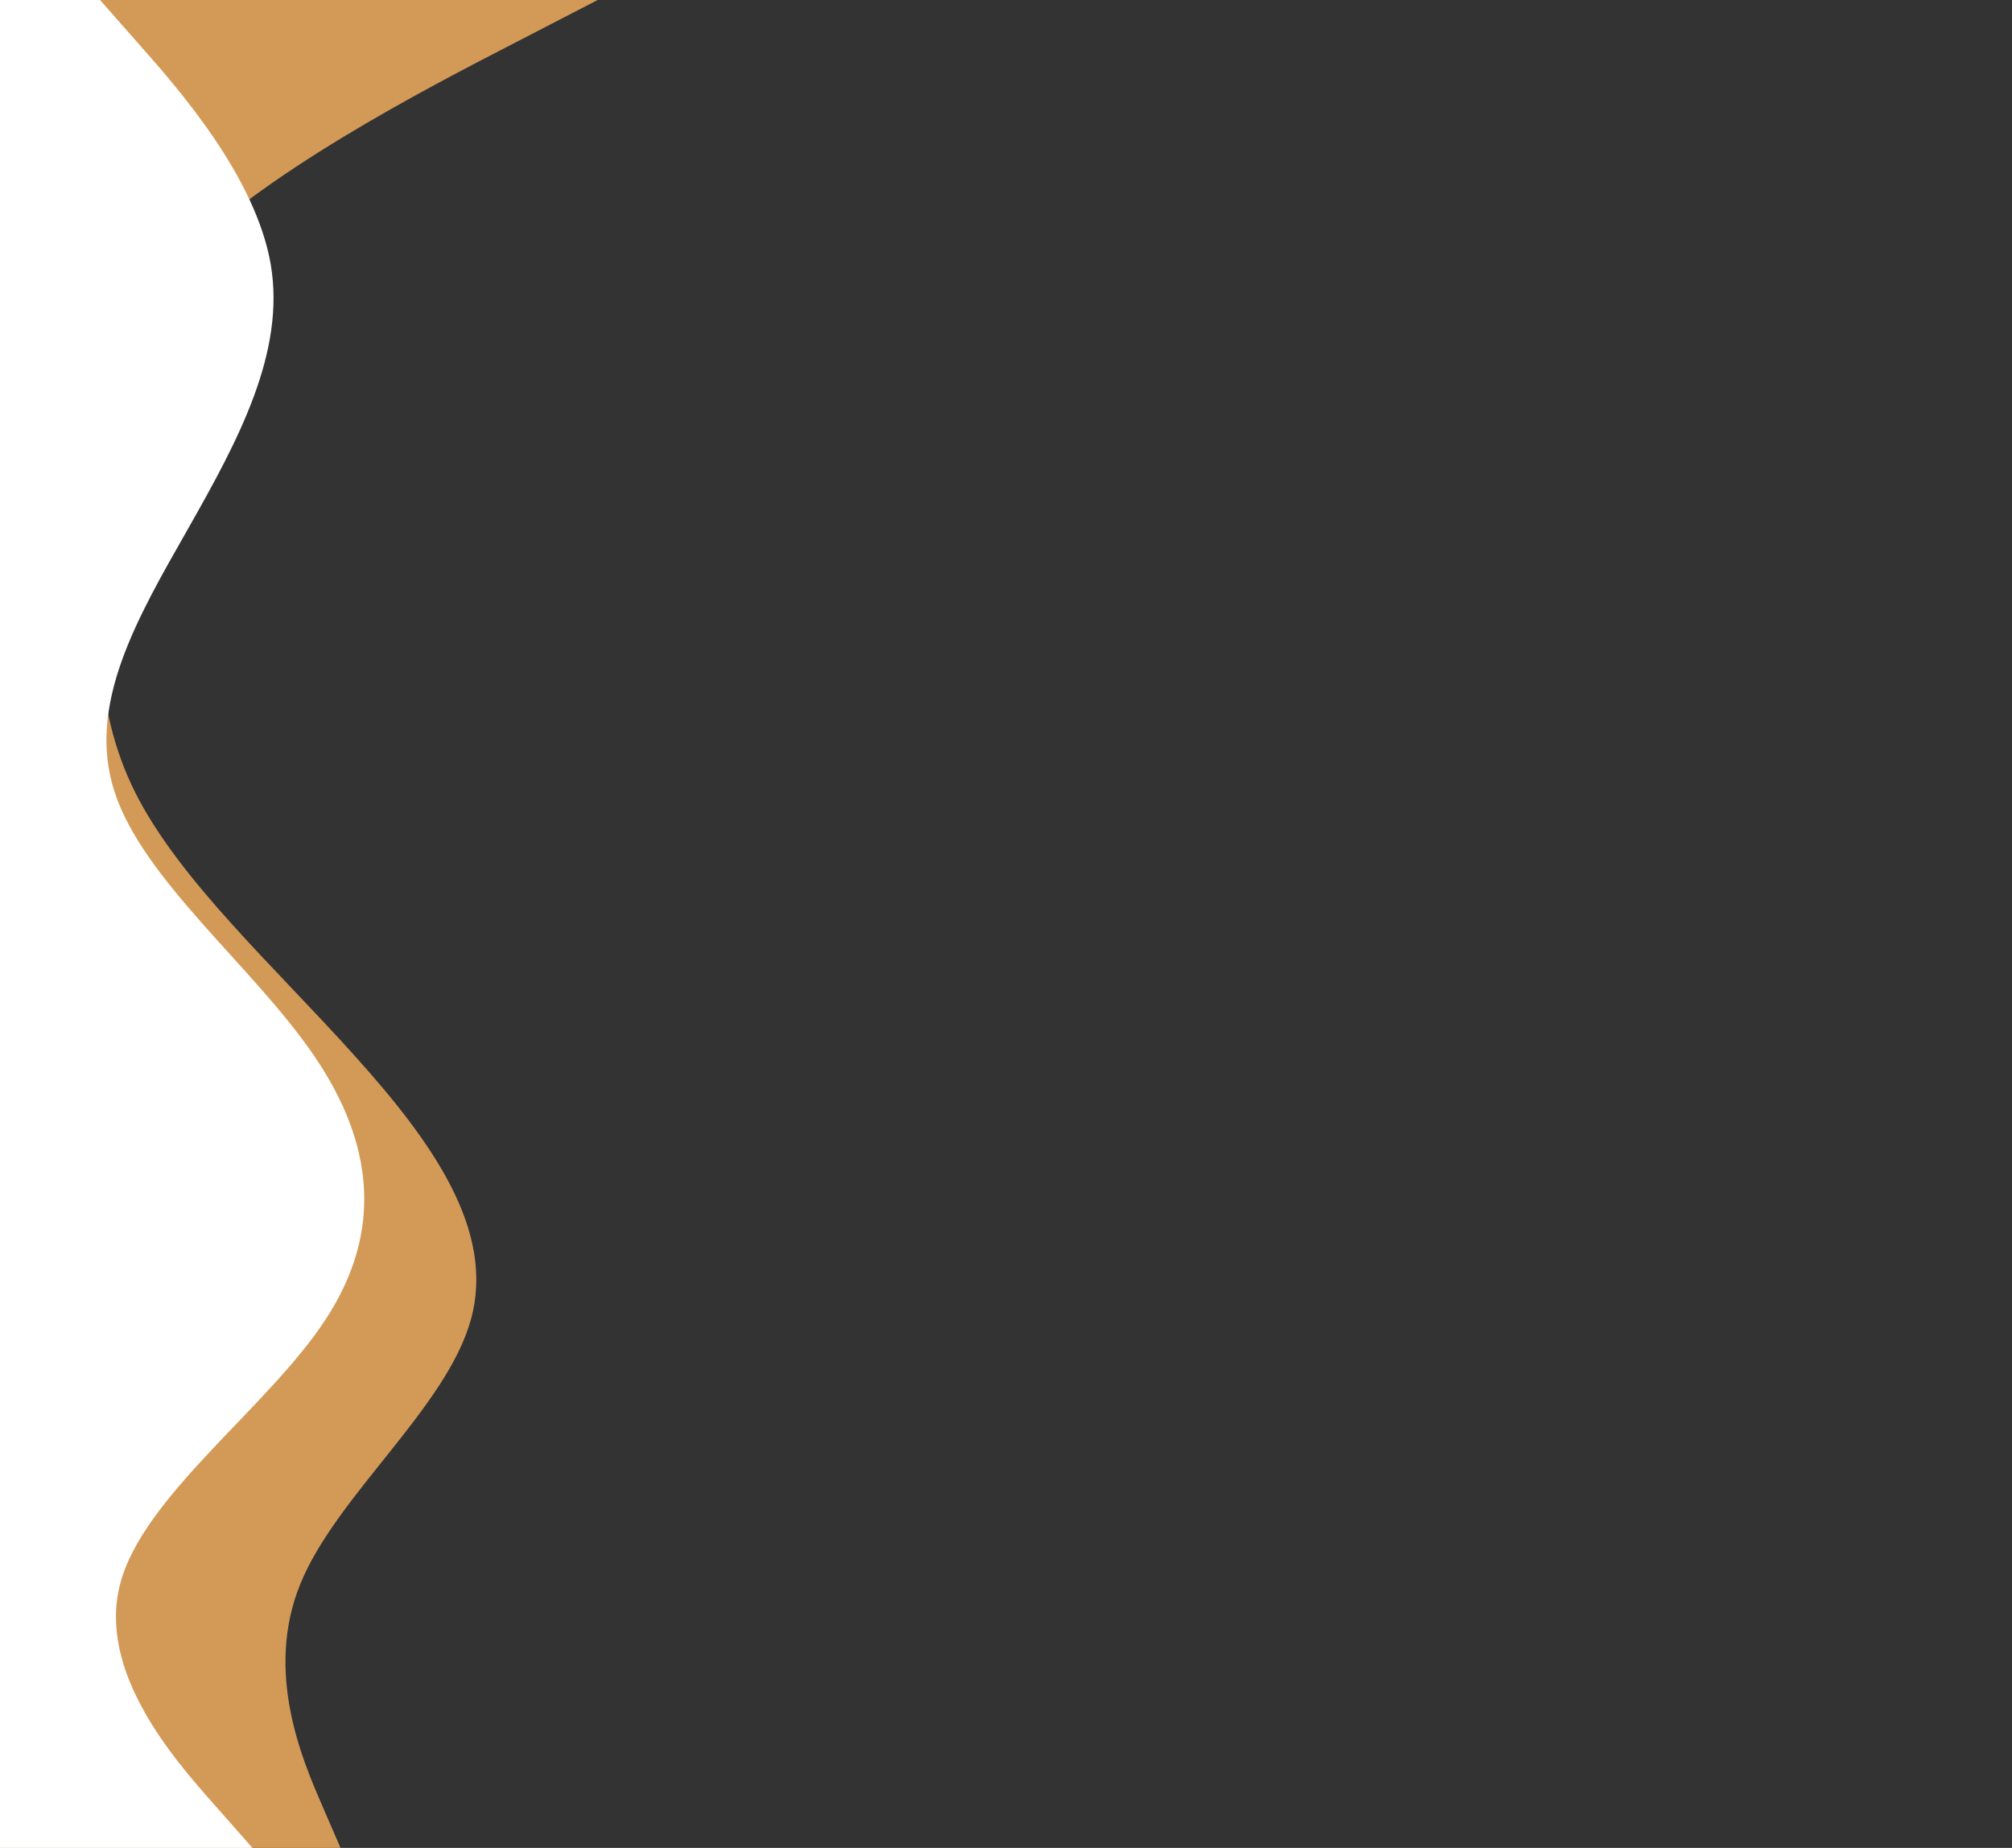 <svg id="visual" viewBox="0 0 845 776" width="845" height="776" xmlns="http://www.w3.org/2000/svg" xmlns:xlink="http://www.w3.org/1999/xlink" version="1.1"><rect x="0" y="0" width="845" height="776" fill="#333333" stroke="none"/><path d="M251 0L215.2 18.5C179.3 37 107.7 74 73.3 111C39 148 42 185 41.8 222C41.7 259 38.3 296 56.8 332.8C75.3 369.7 115.7 406.3 148.8 443.2C182 480 208 517 197.8 554C187.7 591 141.3 628 126.2 665C111 702 127 739 135 757.5L143 776L0 776L0 757.5C0 739 0 702 0 665C0 628 0 591 0 554C0 517 0 480 0 443.2C0 406.3 0 369.7 0 332.8C0 296 0 259 0 222C0 185 0 148 0 111C0 74 0 37 0 18.5L0 0Z" fill="#d39a57"></path><path d="M42 0L58.3 18.5C74.7 37 107.3 74 113.7 111C120 148 100 185 79 222C58 259 36 296 48.2 332.8C60.3 369.7 106.7 406.3 131.8 443.2C157 480 161 517 136.8 554C112.7 591 60.3 628 50.5 665C40.7 702 73.3 739 89.7 757.5L106 776L0 776L0 757.5C0 739 0 702 0 665C0 628 0 591 0 554C0 517 0 480 0 443.2C0 406.3 0 369.7 0 332.8C0 296 0 259 0 222C0 185 0 148 0 111C0 74 0 37 0 18.5L0 0Z" fill="#ffffff"></path></svg>